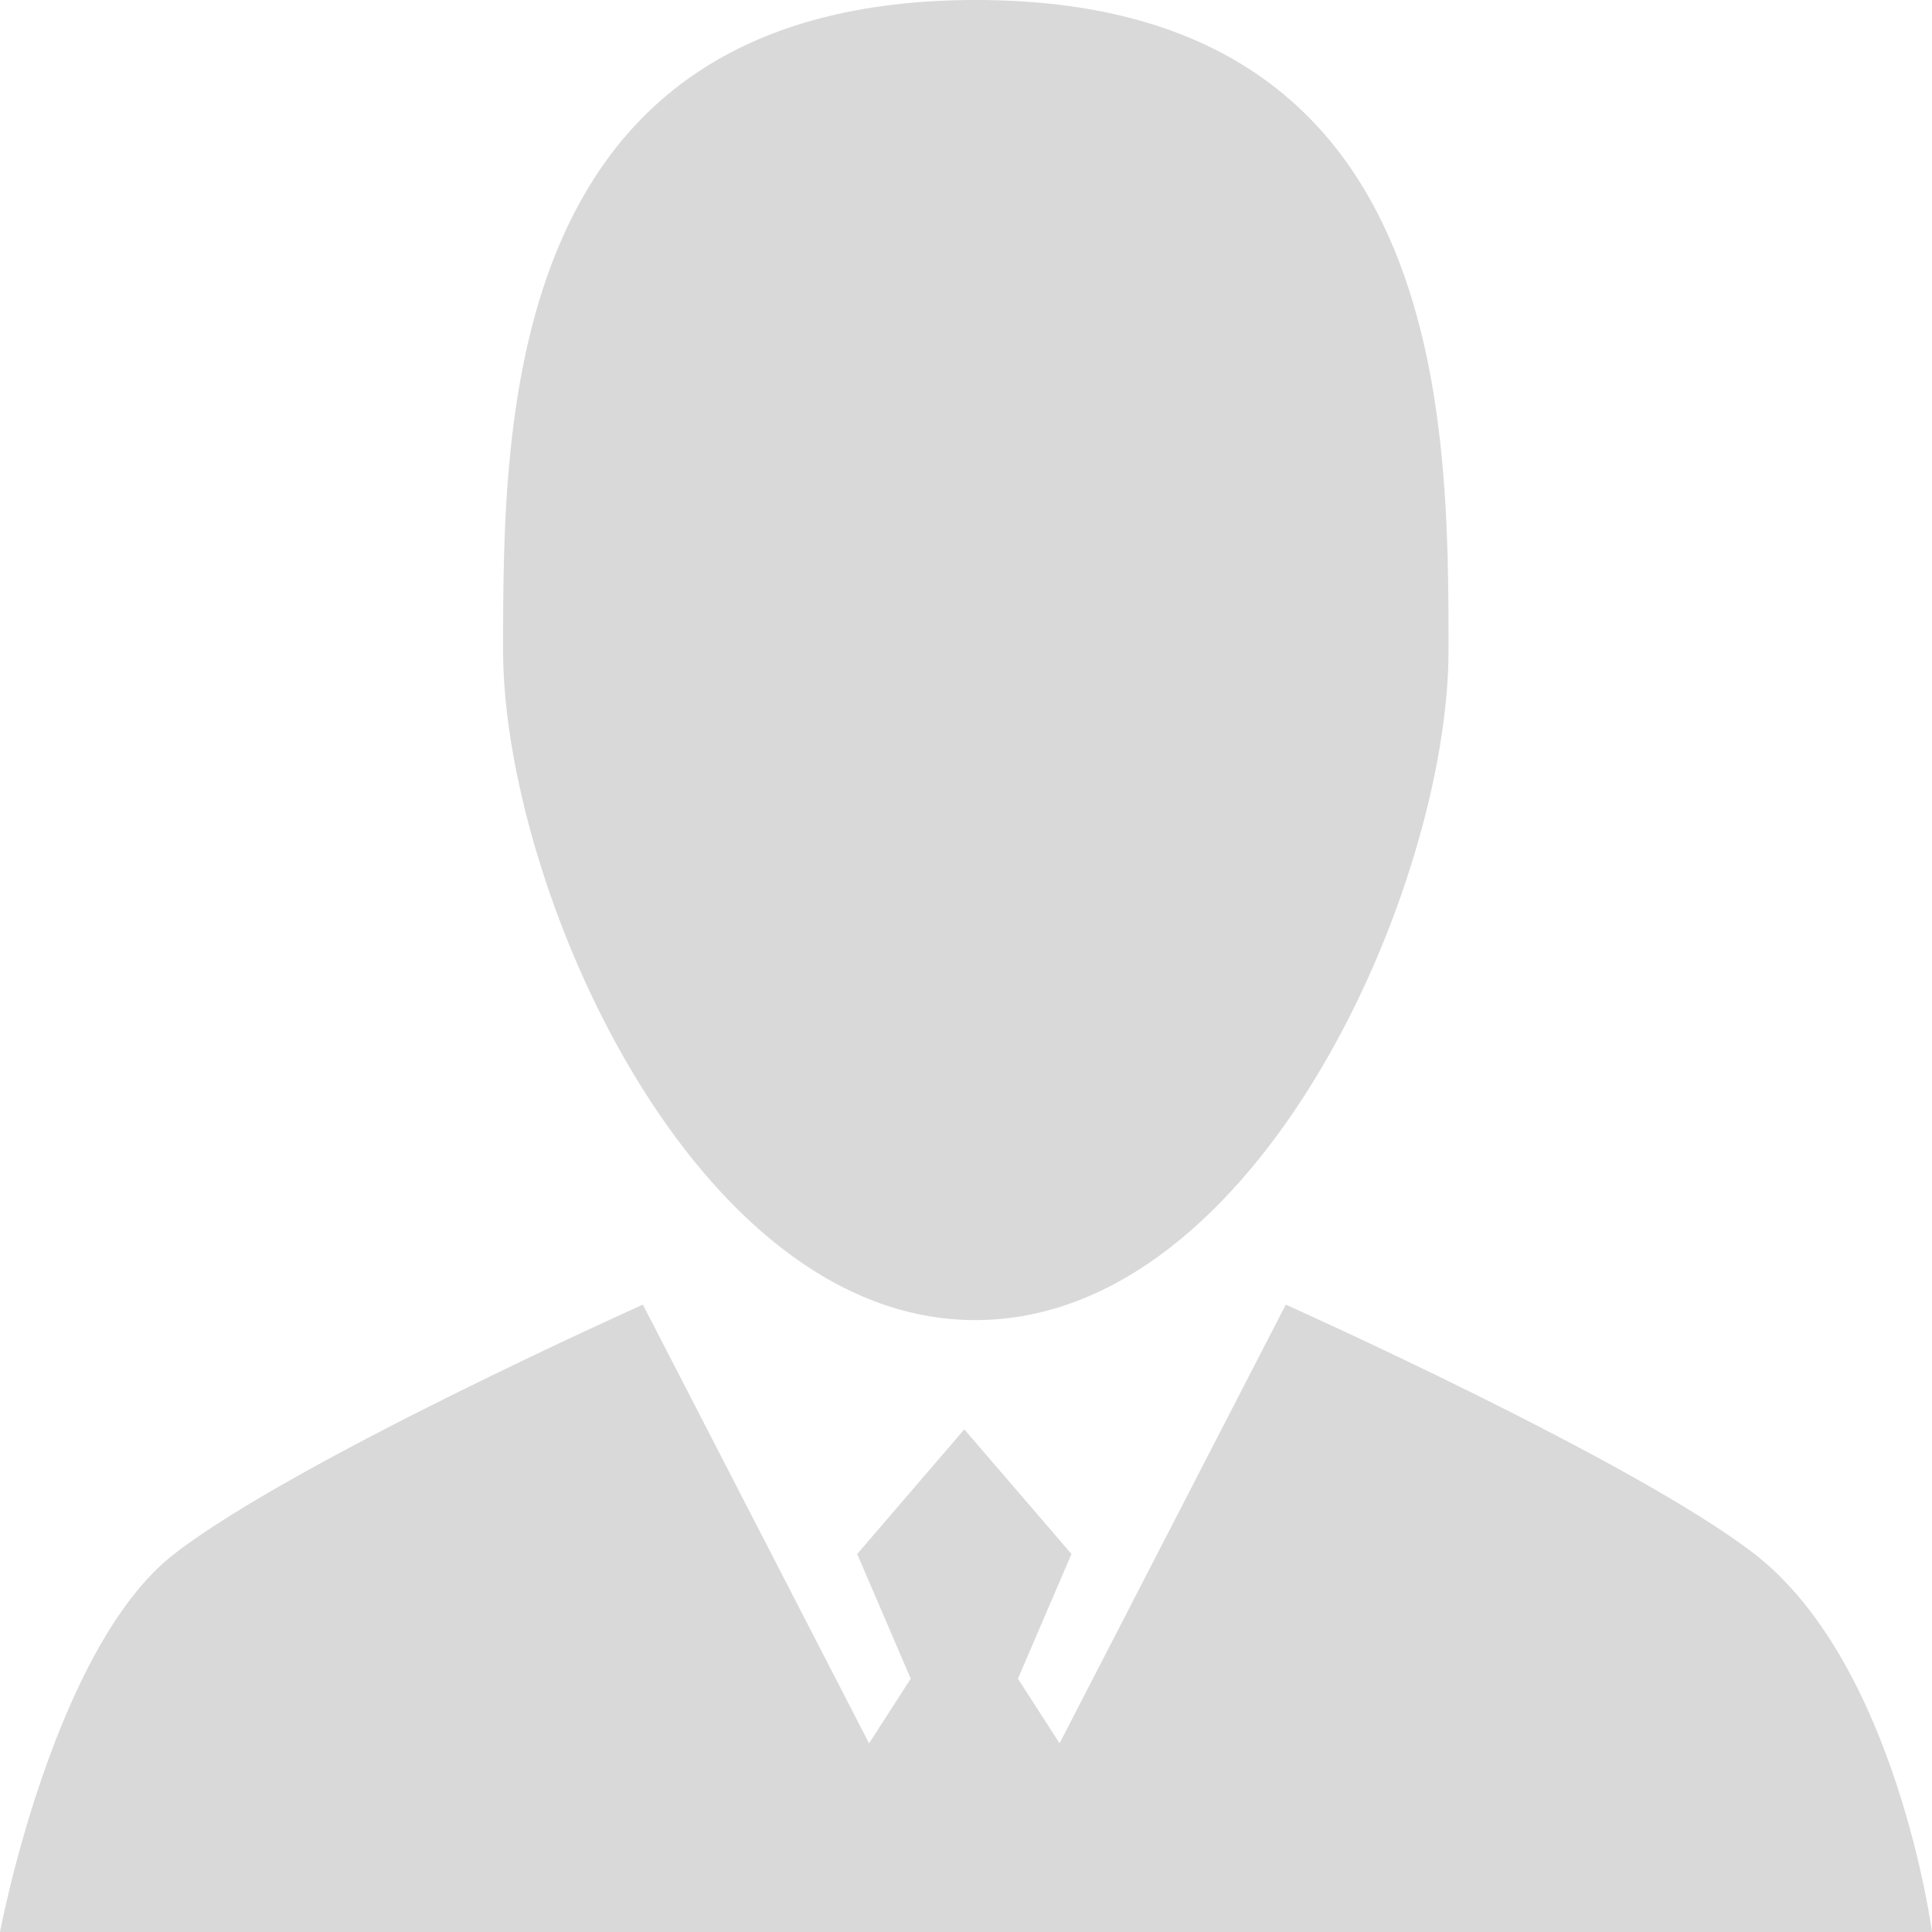 <?xml version="1.0" encoding="UTF-8"?>
<svg width="25px" height="25px" viewBox="0 0 25 25" version="1.1" xmlns="http://www.w3.org/2000/svg" xmlns:xlink="http://www.w3.org/1999/xlink">
    <!-- Generator: Sketch 48.2 (47327) - http://www.bohemiancoding.com/sketch -->
    <title>客服优先_slice</title>
    <desc>Created with Sketch.</desc>
    <defs></defs>
    <g id="Artboard" stroke="none" stroke-width="1" fill="none" fill-rule="evenodd" transform="translate(-309, -7)">
        <g id="客服优先" transform="translate(309, 7)" fill="#D9D9D9" fill-rule="nonzero">
            <path d="M12.478,24.949 L8.319,16.882 C8.319,16.882 3.816,18.897 2.253,20.109 C0.691,21.321 0,25 0,25 L25,25 C25,25 24.542,21.535 22.704,20.109 C21.141,18.897 16.638,16.882 16.638,16.882 L12.478,24.949 Z M12.478,18.496 L11.092,20.109 L11.785,21.722 L9.705,24.949 L15.251,24.949 L13.172,21.722 L13.865,20.109 L12.478,18.496 Z M12.627,0 C18.733,0 18.744,5.388 18.744,8.417 C18.744,11.447 16.297,17.076 12.627,17.082 C8.957,17.089 6.51,11.447 6.51,8.417 C6.51,5.388 6.521,0 12.627,0 Z" id="Shape"></path>
        </g>
    </g>
</svg>